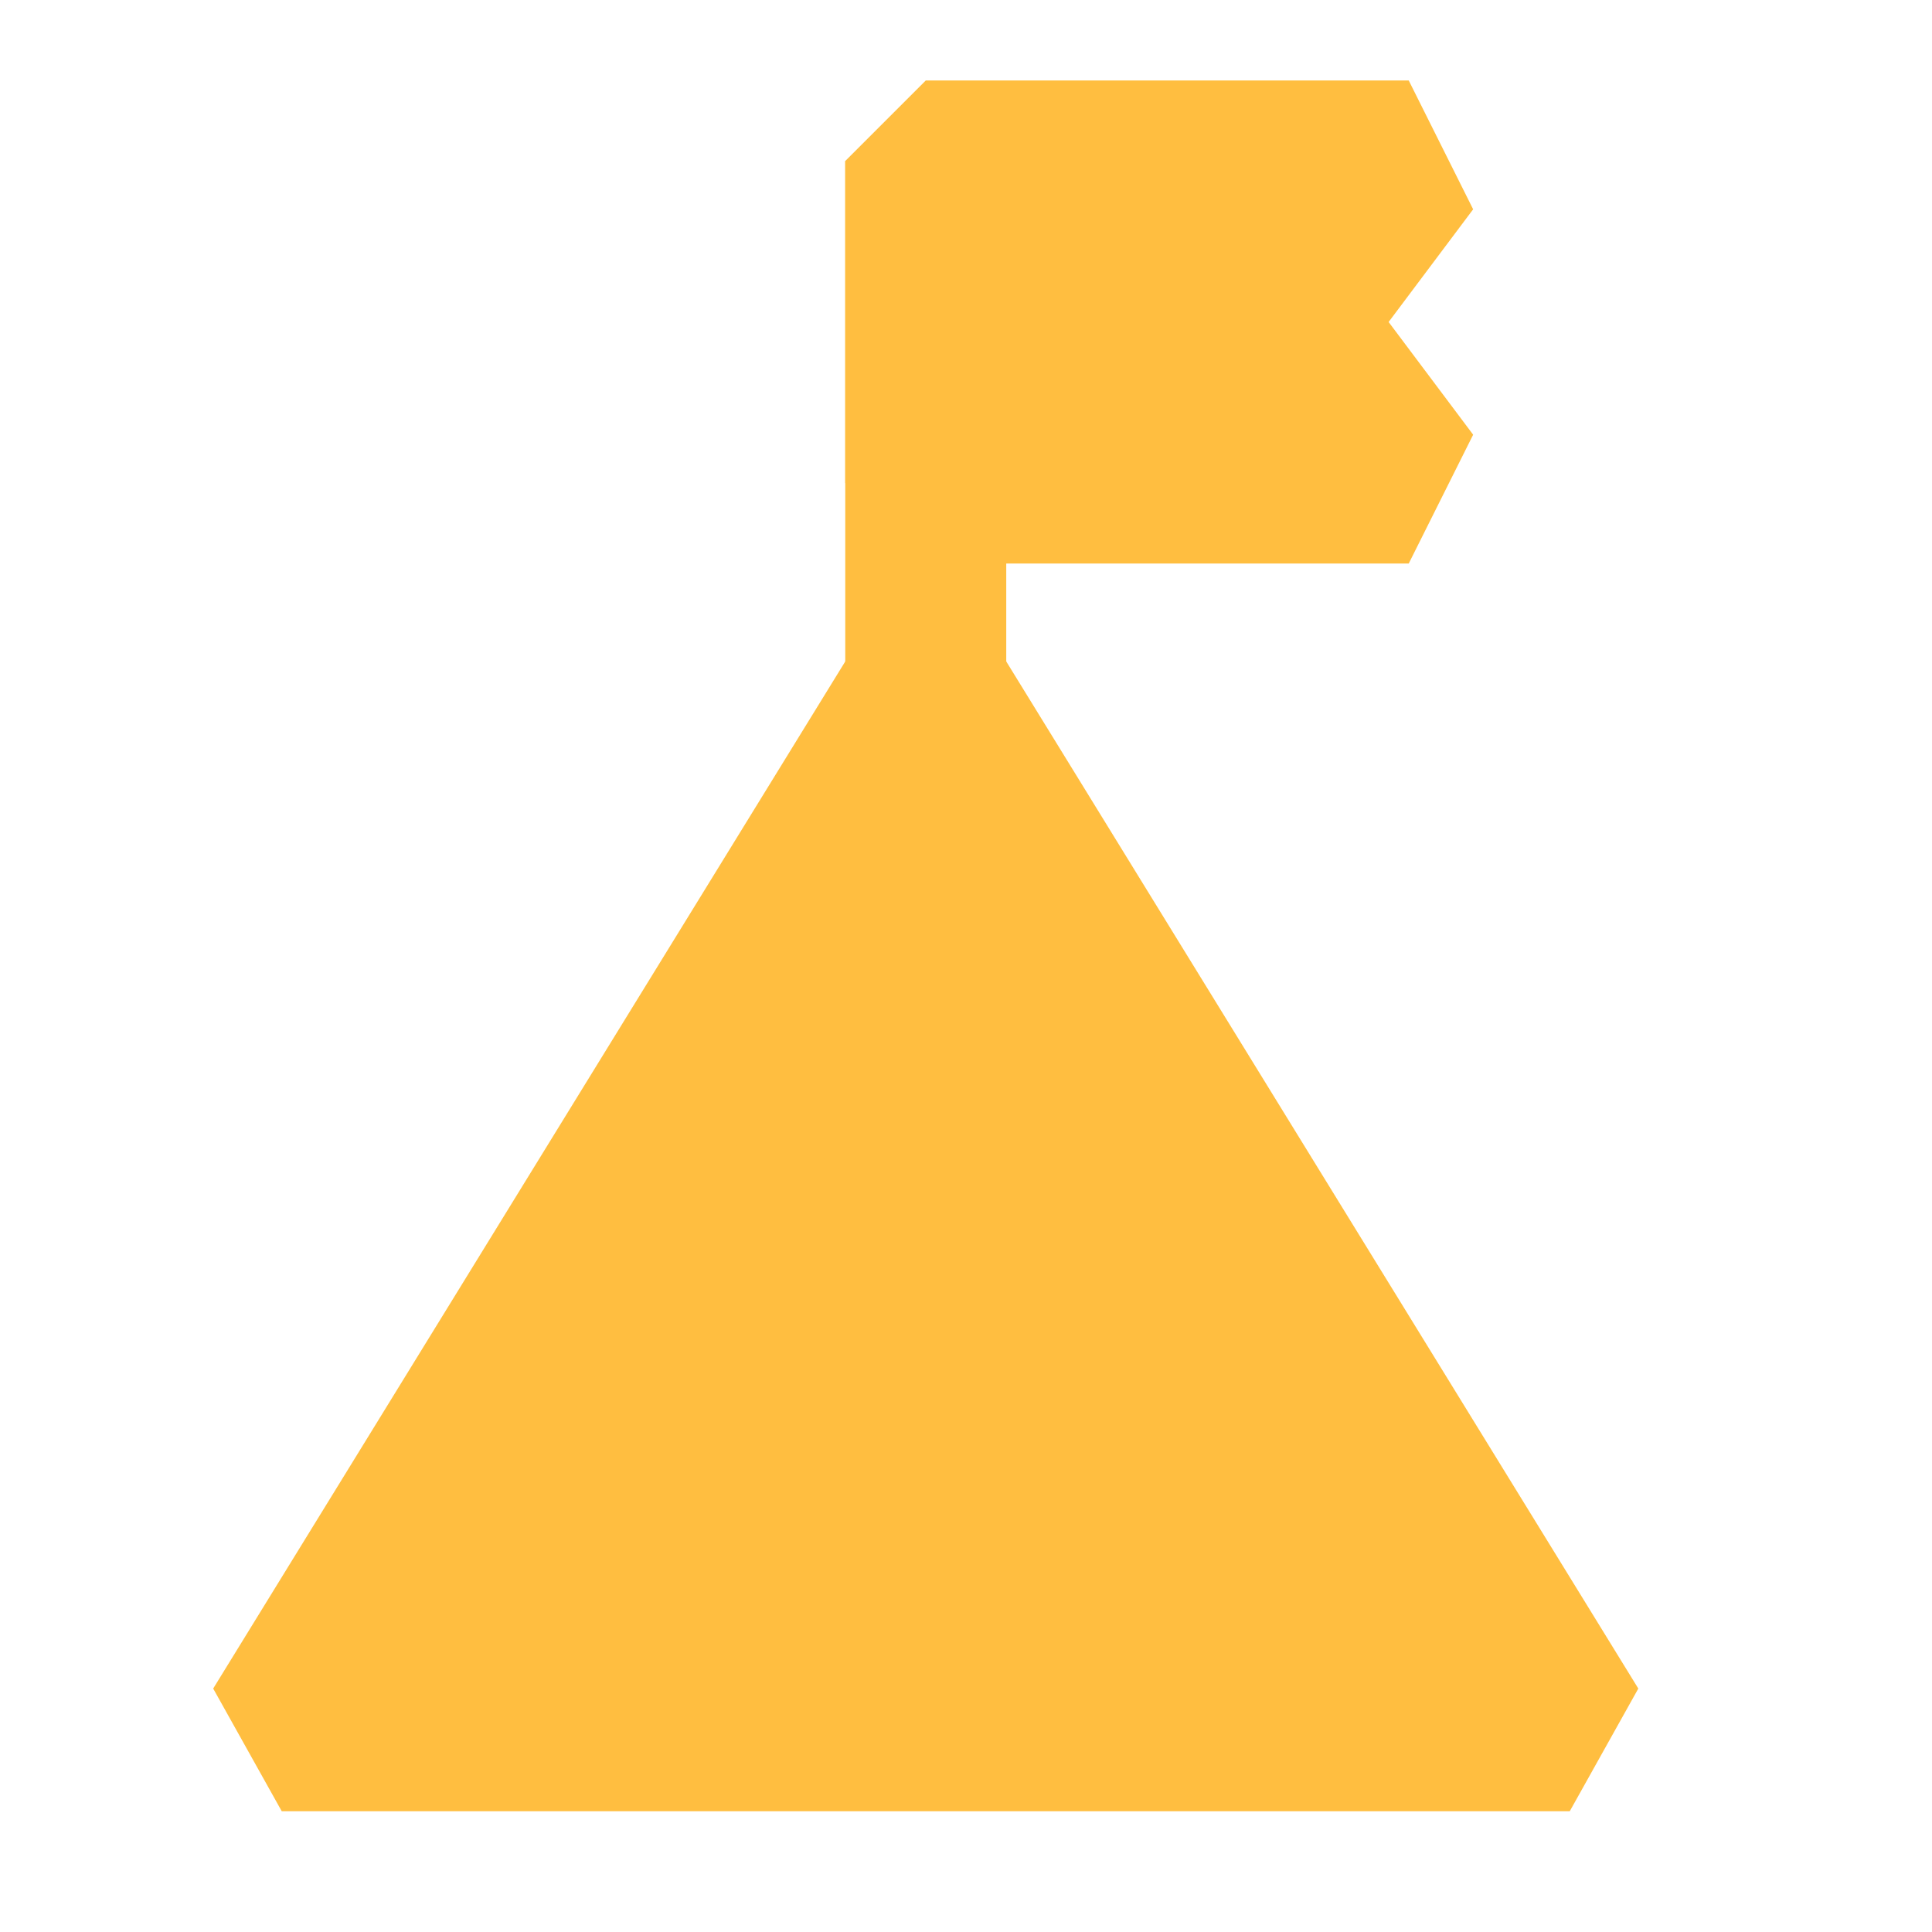 <?xml version="1.0" encoding="UTF-8"?><svg width="24" height="24" viewBox="0 0 48 48" fill="none" xmlns="http://www.w3.org/2000/svg"><path d="M7 43H39L23 17L7 43Z" fill="#ffbe40" stroke="#ffbe40" stroke-width="4" stroke-linecap="butt" stroke-linejoin="bevel"/><path d="M18.077 25L23 28L27.923 25" stroke="#ffbe40" stroke-width="4" stroke-linecap="butt" stroke-linejoin="bevel"/><path d="M23 17V12V4" stroke="#ffbe40" stroke-width="4" stroke-linecap="butt" stroke-linejoin="bevel"/><path d="M35 4H23V12H35L32 8L35 4Z" fill="#ffbe40" stroke="#ffbe40" stroke-width="4" stroke-linecap="butt" stroke-linejoin="bevel"/></svg>